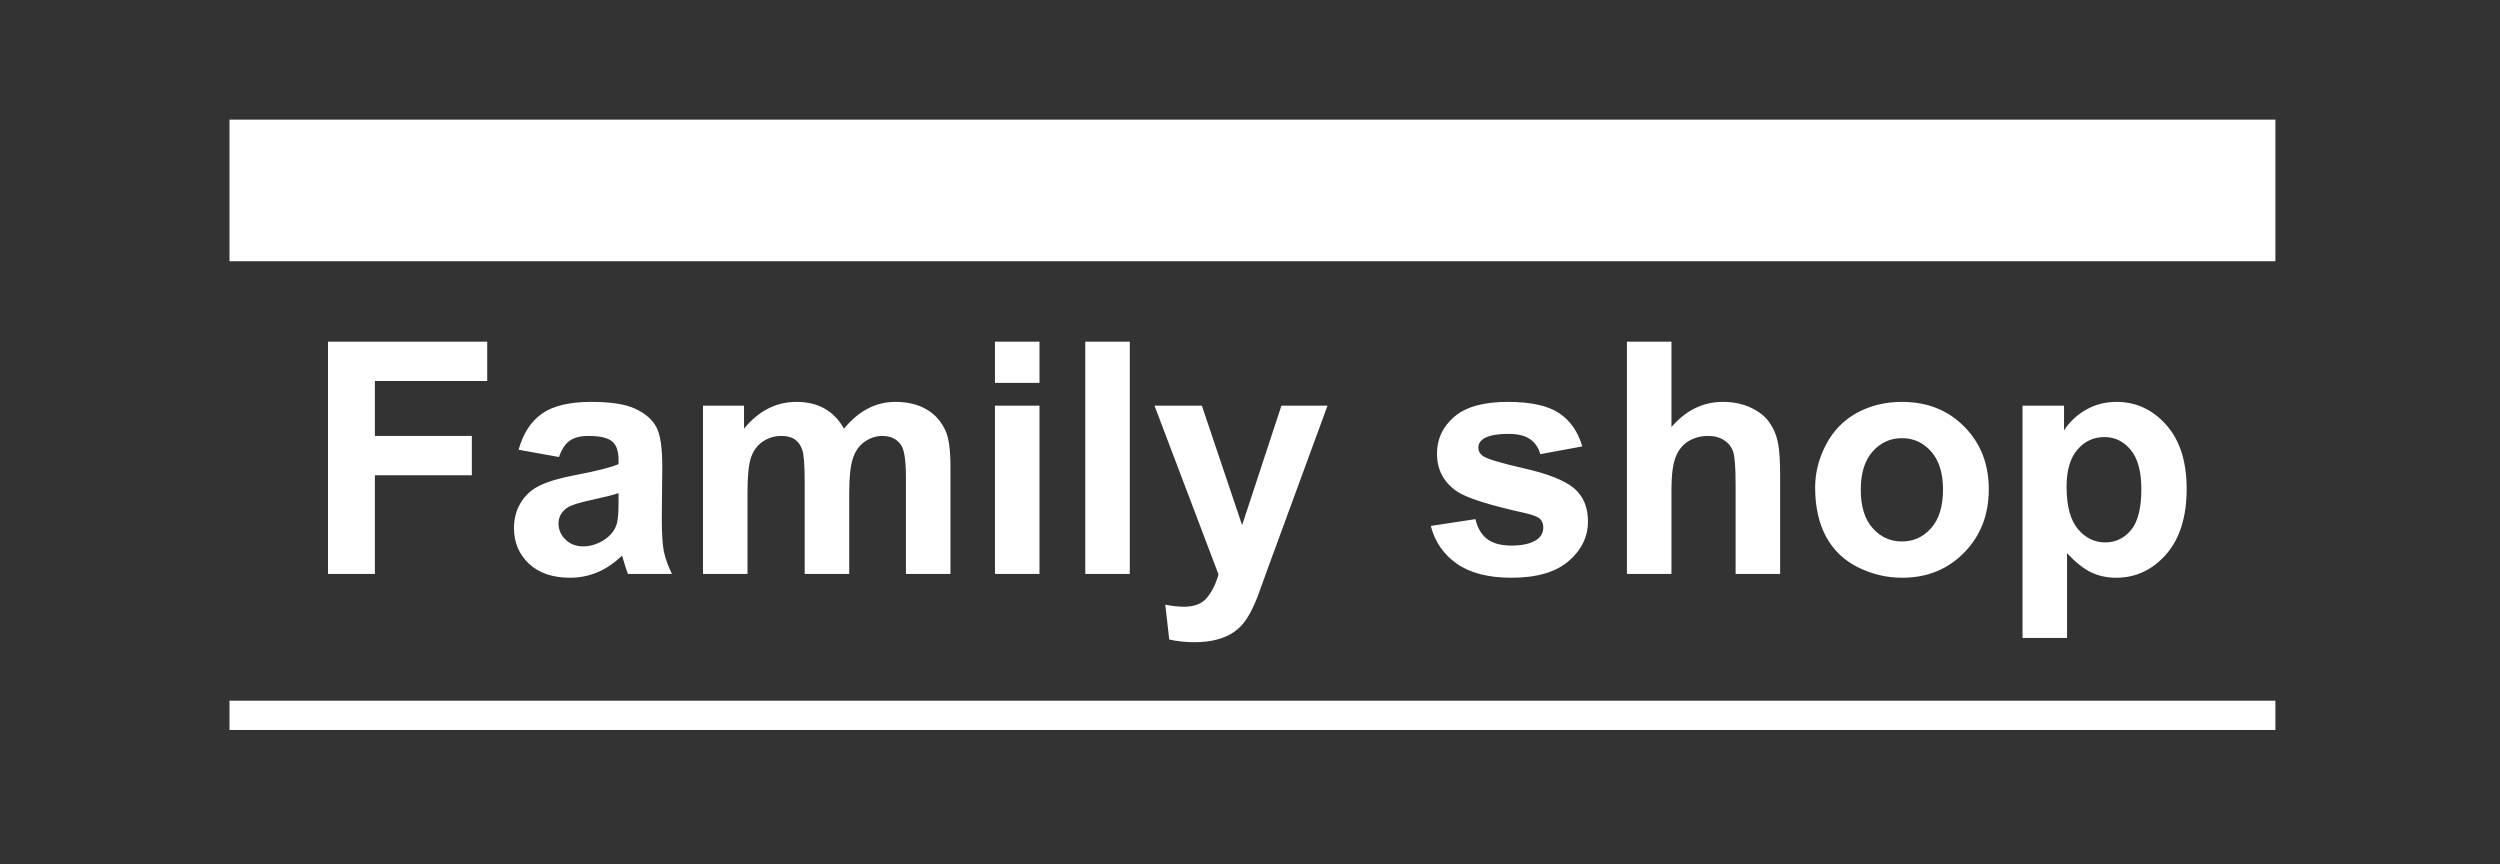 <svg width="1024" height="354" viewBox="0 0 1024 354" fill="none" xmlns="http://www.w3.org/2000/svg">
<rect x="0" y="0" width="1024" height="354" fill="#333333" stroke="none"/>
<path d="M134.345 235.084V139.953H199.561V156.046H153.553V178.564H193.267V194.657H153.553V235.084H134.345ZM228.957 187.194L212.41 184.209C214.27 177.547 217.471 172.615 222.014 169.414C226.556 166.213 233.305 164.612 242.26 164.612C250.393 164.612 256.45 165.585 260.43 167.532C264.41 169.436 267.2 171.88 268.801 174.865C270.445 177.807 271.266 183.236 271.266 191.153L271.072 212.437C271.072 218.494 271.353 222.971 271.915 225.87C272.521 228.725 273.624 231.797 275.225 235.084H257.185C256.709 233.873 256.125 232.078 255.433 229.698C255.13 228.617 254.914 227.903 254.784 227.557C251.669 230.585 248.338 232.857 244.791 234.371C241.243 235.885 237.458 236.642 233.435 236.642C226.34 236.642 220.737 234.717 216.628 230.867C212.561 227.016 210.528 222.149 210.528 216.266C210.528 212.372 211.458 208.911 213.318 205.883C215.178 202.812 217.774 200.476 221.105 198.875C224.479 197.231 229.325 195.803 235.641 194.592C244.163 192.991 250.069 191.499 253.356 190.114V188.297C253.356 184.793 252.491 182.306 250.761 180.835C249.03 179.321 245.764 178.564 240.962 178.564C237.717 178.564 235.187 179.213 233.37 180.51C231.553 181.765 230.082 183.993 228.957 187.194ZM253.356 201.99C251.02 202.768 247.321 203.698 242.26 204.78C237.198 205.862 233.889 206.921 232.331 207.96C229.952 209.647 228.762 211.788 228.762 214.384C228.762 216.936 229.714 219.143 231.618 221.003C233.521 222.863 235.944 223.793 238.885 223.793C242.173 223.793 245.31 222.712 248.295 220.549C250.501 218.905 251.95 216.893 252.643 214.514C253.118 212.956 253.356 209.993 253.356 205.624V201.99ZM287.944 166.169H304.751V175.579C310.764 168.268 317.924 164.612 326.23 164.612C330.642 164.612 334.471 165.52 337.716 167.337C340.96 169.154 343.621 171.901 345.697 175.579C348.726 171.901 351.992 169.154 355.496 167.337C359 165.52 362.742 164.612 366.722 164.612C371.784 164.612 376.067 165.65 379.571 167.727C383.075 169.76 385.692 172.767 387.423 176.747C388.677 179.688 389.305 184.447 389.305 191.023V235.084H371.07V195.695C371.07 188.86 370.443 184.447 369.188 182.457C367.501 179.862 364.905 178.564 361.401 178.564C358.849 178.564 356.448 179.342 354.198 180.9C351.949 182.457 350.326 184.75 349.331 187.778C348.336 190.763 347.839 195.5 347.839 201.99V235.084H329.604V197.317C329.604 190.612 329.28 186.286 328.631 184.339C327.982 182.392 326.965 180.943 325.581 179.991C324.24 179.04 322.401 178.564 320.065 178.564C317.253 178.564 314.722 179.321 312.473 180.835C310.223 182.349 308.601 184.534 307.606 187.389C306.654 190.244 306.178 194.981 306.178 201.6V235.084H287.944V166.169ZM407.539 156.825V139.953H425.774V156.825H407.539ZM407.539 235.084V166.169H425.774V235.084H407.539ZM444.528 235.084V139.953H462.762V235.084H444.528ZM472.885 166.169H492.288L508.77 215.098L524.864 166.169H543.747L519.413 232.489L515.065 244.494C513.464 248.517 511.929 251.589 510.458 253.708C509.03 255.828 507.365 257.537 505.461 258.835C503.601 260.176 501.286 261.214 498.518 261.95C495.792 262.685 492.699 263.053 489.238 263.053C485.734 263.053 482.295 262.685 478.92 261.95L477.298 247.673C480.153 248.236 482.727 248.517 485.02 248.517C489.26 248.517 492.396 247.263 494.429 244.753C496.463 242.287 498.02 239.129 499.102 235.279L472.885 166.169ZM586.057 215.422L604.356 212.632C605.135 216.179 606.714 218.883 609.093 220.743C611.473 222.56 614.804 223.469 619.087 223.469C623.802 223.469 627.349 222.604 629.729 220.873C631.329 219.662 632.13 218.04 632.13 216.006C632.13 214.622 631.697 213.476 630.832 212.567C629.924 211.702 627.89 210.901 624.732 210.166C610.023 206.921 600.701 203.958 596.764 201.276C591.313 197.555 588.587 192.386 588.587 185.767C588.587 179.797 590.945 174.778 595.661 170.712C600.376 166.645 607.687 164.612 617.594 164.612C627.025 164.612 634.033 166.148 638.619 169.219C643.205 172.291 646.363 176.833 648.093 182.847L630.897 186.026C630.161 183.344 628.755 181.289 626.679 179.862C624.646 178.434 621.726 177.72 617.919 177.72C613.117 177.72 609.677 178.391 607.601 179.732C606.216 180.684 605.524 181.916 605.524 183.431C605.524 184.728 606.13 185.832 607.341 186.74C608.985 187.951 614.652 189.66 624.343 191.867C634.077 194.073 640.869 196.777 644.719 199.978C648.526 203.223 650.429 207.743 650.429 213.54C650.429 219.857 647.79 225.286 642.513 229.828C637.235 234.371 629.426 236.642 619.087 236.642C609.699 236.642 602.258 234.738 596.764 230.931C591.313 227.124 587.744 221.955 586.057 215.422ZM684.627 139.953V174.93C690.511 168.051 697.541 164.612 705.717 164.612C709.913 164.612 713.699 165.391 717.073 166.948C720.448 168.505 722.978 170.495 724.666 172.918C726.396 175.341 727.564 178.023 728.17 180.965C728.819 183.906 729.143 188.471 729.143 194.657V235.084H710.908V198.68C710.908 191.456 710.562 186.87 709.87 184.923C709.178 182.976 707.945 181.441 706.171 180.316C704.441 179.148 702.256 178.564 699.617 178.564C696.589 178.564 693.885 179.299 691.506 180.77C689.126 182.241 687.374 184.469 686.25 187.454C685.168 190.396 684.627 194.765 684.627 200.562V235.084H666.393V139.953H684.627ZM743.484 199.654C743.484 193.597 744.977 187.735 747.962 182.068C750.947 176.401 755.165 172.075 760.616 169.09C766.11 166.104 772.231 164.612 778.98 164.612C789.406 164.612 797.95 168.008 804.612 174.8C811.275 181.549 814.606 190.093 814.606 200.432C814.606 210.858 811.231 219.51 804.483 226.389C797.777 233.224 789.319 236.642 779.11 236.642C772.794 236.642 766.759 235.214 761.005 232.359C755.295 229.504 750.947 225.329 747.962 219.835C744.977 214.297 743.484 207.57 743.484 199.654ZM762.173 200.627C762.173 207.462 763.795 212.697 767.04 216.331C770.285 219.965 774.286 221.782 779.045 221.782C783.804 221.782 787.784 219.965 790.985 216.331C794.23 212.697 795.852 207.419 795.852 200.497C795.852 193.748 794.23 188.557 790.985 184.923C787.784 181.289 783.804 179.472 779.045 179.472C774.286 179.472 770.285 181.289 767.04 184.923C763.795 188.557 762.173 193.792 762.173 200.627ZM828.428 166.169H845.429V176.292C847.636 172.832 850.621 170.02 854.384 167.857C858.148 165.693 862.323 164.612 866.908 164.612C874.912 164.612 881.704 167.748 887.284 174.021C892.865 180.294 895.655 189.033 895.655 200.238C895.655 211.745 892.843 220.7 887.22 227.103C881.596 233.462 874.782 236.642 866.779 236.642C862.972 236.642 859.511 235.885 856.396 234.371C853.324 232.857 850.08 230.261 846.662 226.584V261.301H828.428V166.169ZM846.467 199.459C846.467 207.203 848.003 212.935 851.075 216.655C854.146 220.332 857.888 222.171 862.301 222.171C866.541 222.171 870.066 220.484 872.878 217.109C875.69 213.692 877.096 208.111 877.096 200.367C877.096 193.143 875.647 187.778 872.749 184.274C869.85 180.77 866.259 179.018 861.977 179.018C857.521 179.018 853.822 180.748 850.88 184.209C847.938 187.627 846.467 192.71 846.467 199.459Z" fill="white"/>
<path d="M932 49H94V107H932V49Z" fill="white"/>
<path d="M932 287H94V299H932V287Z" fill="white"/>
</svg>

